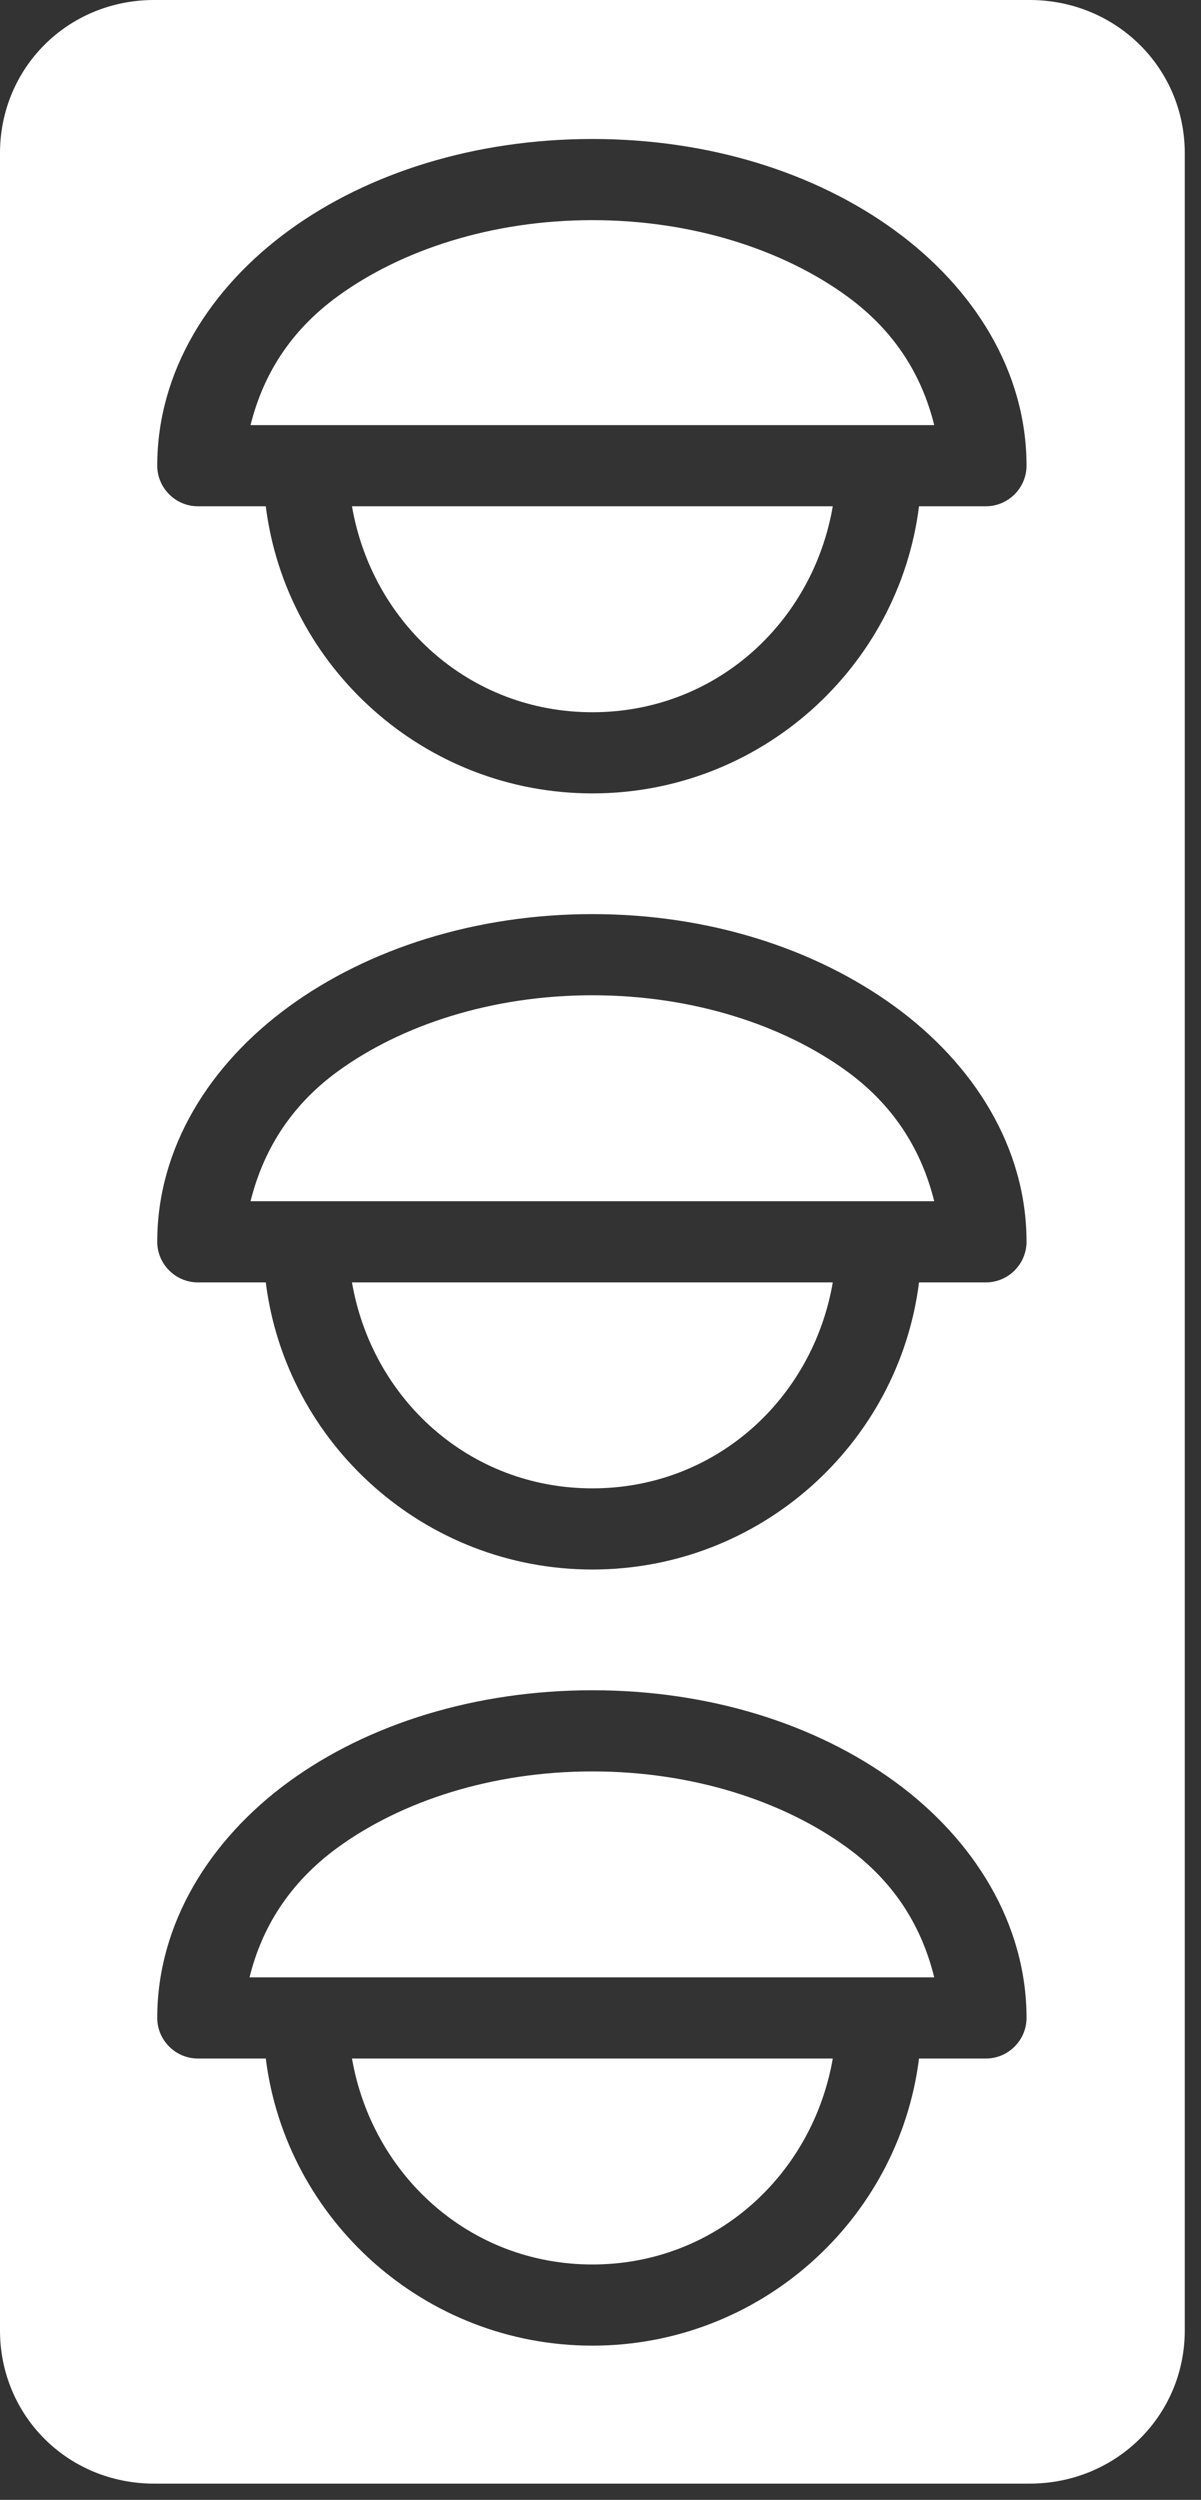 <?xml version="1.0" encoding="UTF-8" standalone="no"?><!DOCTYPE svg PUBLIC "-//W3C//DTD SVG 1.1//EN" "http://www.w3.org/Graphics/SVG/1.1/DTD/svg11.dtd"><svg width="100%" height="100%" viewBox="0 0 37 77" version="1.1" xmlns="http://www.w3.org/2000/svg" xmlns:xlink="http://www.w3.org/1999/xlink" xml:space="preserve" xmlns:serif="http://www.serif.com/" style="fill-rule:evenodd;clip-rule:evenodd;stroke-linejoin:round;stroke-miterlimit:1.414;"><rect x="0" y="0" width="37" height="77" fill="#333333" stroke="none"/><path d="M4.75,0c-2.669,0 -4.75,2.097 -4.75,4.719l0,67.062c0,2.622 2.081,4.719 4.75,4.719l26.969,0c2.669,0 4.781,-2.097 4.781,-4.719l0,-67.062c0,-2.622 -2.112,-4.719 -4.781,-4.719l-26.969,0Zm13.5,4.281c3.599,0 6.871,1.035 9.313,2.813c2.441,1.777 4.062,4.345 4.062,7.25c0,0.685 -0.564,1.25 -1.25,1.25l-2.062,0c-0.624,4.975 -4.899,8.844 -10.063,8.844c-5.163,0 -9.439,-3.869 -10.062,-8.844l-2.094,0c-0.686,0 -1.25,-0.565 -1.25,-1.25c0,-2.905 1.621,-5.473 4.062,-7.25c2.441,-1.778 5.746,-2.813 9.344,-2.813Zm0,2.5c-3.107,0 -5.892,0.923 -7.844,2.344c-1.517,1.104 -2.319,2.49 -2.687,3.969l21.062,0c-0.367,-1.48 -1.169,-2.863 -2.687,-3.969c-1.952,-1.421 -4.737,-2.344 -7.844,-2.344Zm-7.406,8.813c0.616,3.58 3.605,6.344 7.406,6.344c3.802,0 6.79,-2.764 7.406,-6.344l-14.812,0Zm7.406,12.562c3.599,0 6.871,1.067 9.313,2.844c2.441,1.777 4.062,4.345 4.062,7.25c0,0.686 -0.564,1.25 -1.25,1.25l-2.062,0c-0.624,4.975 -4.899,8.844 -10.063,8.844c-5.163,0 -9.439,-3.869 -10.062,-8.844l-2.094,0c-0.686,0 -1.25,-0.564 -1.25,-1.25c0,-2.905 1.621,-5.473 4.062,-7.25c2.441,-1.777 5.746,-2.844 9.344,-2.844Zm0,2.5c-3.107,0 -5.892,0.923 -7.844,2.344c-1.517,1.104 -2.319,2.522 -2.687,4l21.062,0c-0.367,-1.48 -1.169,-2.894 -2.687,-4c-1.952,-1.421 -4.737,-2.344 -7.844,-2.344Zm-7.406,8.844c0.616,3.58 3.605,6.344 7.406,6.344c3.802,0 6.79,-2.764 7.406,-6.344l-14.812,0Zm7.406,12.563c3.599,0 6.871,1.035 9.313,2.812c2.441,1.777 4.062,4.377 4.062,7.281c0,0.686 -0.564,1.25 -1.25,1.25l-2.062,0c-0.624,4.975 -4.899,8.844 -10.063,8.844c-5.163,0 -9.439,-3.869 -10.062,-8.844l-2.094,0c-0.686,0 -1.25,-0.564 -1.25,-1.25c0,-2.904 1.621,-5.504 4.062,-7.281c2.441,-1.777 5.746,-2.812 9.344,-2.812Zm0,2.5c-3.107,0 -5.892,0.922 -7.844,2.343c-1.524,1.11 -2.354,2.514 -2.718,4l21.093,0c-0.365,-1.485 -1.164,-2.891 -2.687,-4c-1.952,-1.421 -4.737,-2.343 -7.844,-2.343Zm-7.406,8.843c0.621,3.574 3.609,6.344 7.406,6.344c3.797,0 6.785,-2.77 7.406,-6.344l-14.812,0Z" style="fill-rule:nonzero;fill:#FFFFFF;"/></svg>